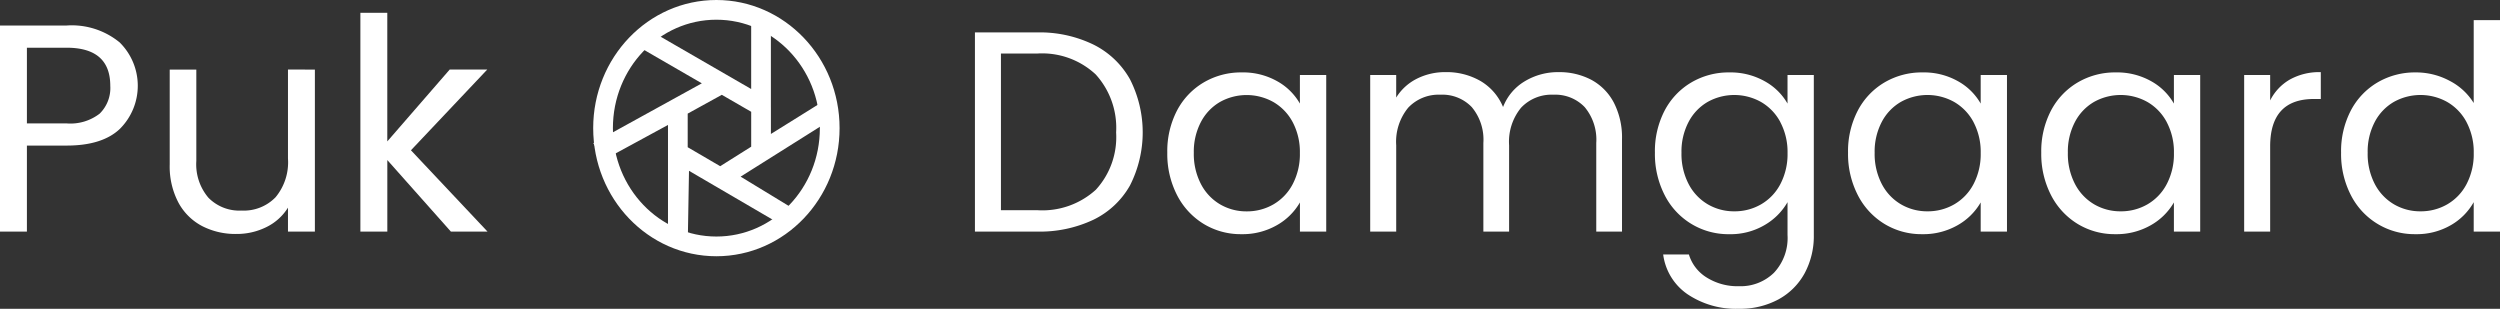 <svg xmlns="http://www.w3.org/2000/svg" width="253.666" height="31.331" viewBox="0 0 253.666 31.331">
  <rect x="0" y="0" width="253.666" height="31.331" fill="#333333" stroke="none"/>
  <g id="logo-2" transform="translate(-828.433 -520.501)">
    <g id="Puk_" data-name="Puk " style="isolation: isolate">
      <g id="Group_315" data-name="Group 315" style="isolation: isolate">
        <path id="Path_185" data-name="Path 185" d="M840.628,533.547q-1.785,1.727-5.445,1.725h-4.02V544h-2.73v-20.91h6.75a7.656,7.656,0,0,1,5.385,1.71,6.175,6.175,0,0,1,.06,8.745Zm-2.085-1.514a3.635,3.635,0,0,0,1.08-2.821q0-3.87-4.44-3.87h-4.02v7.68h4.02A4.853,4.853,0,0,0,838.543,532.033Z" fill="#fff"/>
        <path id="Path_186" data-name="Path 186" d="M860.383,527.562V544h-2.73v-2.43a5.321,5.321,0,0,1-2.175,1.965,6.722,6.722,0,0,1-3.075.705,7.358,7.358,0,0,1-3.45-.795,5.774,5.774,0,0,1-2.415-2.385,7.85,7.85,0,0,1-.885-3.869v-9.631h2.7v9.271a5.236,5.236,0,0,0,1.23,3.735,4.395,4.395,0,0,0,3.36,1.3,4.491,4.491,0,0,0,3.45-1.35,5.554,5.554,0,0,0,1.26-3.93v-9.03Z" fill="#fff"/>
        <path id="Path_187" data-name="Path 187" d="M874.183,544l-6.45-7.259V544H865V521.8h2.73v13.05l6.33-7.29h3.81l-7.74,8.19L877.9,544Z" fill="#fff"/>
      </g>
    </g>
    <g id="Damgaard" style="isolation: isolate">
      <g id="Group_316" data-name="Group 316" style="isolation: isolate">
        <path id="Path_188" data-name="Path 188" d="M939.376,525.022a8.659,8.659,0,0,1,3.712,3.523,11.885,11.885,0,0,1,0,10.774,8.513,8.513,0,0,1-3.712,3.48,12.733,12.733,0,0,1-5.727,1.2h-6.293V523.79h6.293A12.485,12.485,0,0,1,939.376,525.022Zm.247,14.732a7.893,7.893,0,0,0,2.059-5.815,8.053,8.053,0,0,0-2.074-5.887,7.967,7.967,0,0,0-5.959-2.117h-3.654v15.892h3.654A8.059,8.059,0,0,0,939.623,539.754Z" fill="#fff"/>
        <path id="Path_189" data-name="Path 189" d="M947.858,531.721a7.161,7.161,0,0,1,2.712-2.856,7.434,7.434,0,0,1,3.843-1.016,7.046,7.046,0,0,1,3.625.9,6,6,0,0,1,2.291,2.261v-2.9H963V544h-2.668v-2.958a6.229,6.229,0,0,1-2.335,2.306,7,7,0,0,1-3.611.913,7.2,7.2,0,0,1-3.827-1.044,7.328,7.328,0,0,1-2.7-2.928,9.128,9.128,0,0,1-.985-4.292A8.933,8.933,0,0,1,947.858,531.721ZM959.6,532.9a5.133,5.133,0,0,0-1.958-2.044,5.55,5.55,0,0,0-5.409-.015,5.045,5.045,0,0,0-1.943,2.031,6.463,6.463,0,0,0-.725,3.132,6.614,6.614,0,0,0,.725,3.175,5.119,5.119,0,0,0,1.943,2.058,5.255,5.255,0,0,0,2.7.711,5.332,5.332,0,0,0,2.711-.711,5.1,5.1,0,0,0,1.958-2.058,6.561,6.561,0,0,0,.725-3.146A6.481,6.481,0,0,0,959.6,532.9Z" fill="#fff"/>
        <path id="Path_190" data-name="Path 190" d="M989.88,528.589a5.552,5.552,0,0,1,2.291,2.3,7.709,7.709,0,0,1,.841,3.741V544H990.4v-8.99a5.154,5.154,0,0,0-1.173-3.639,4.131,4.131,0,0,0-3.176-1.261,4.245,4.245,0,0,0-3.278,1.319,5.433,5.433,0,0,0-1.217,3.814V544h-2.611v-8.99a5.144,5.144,0,0,0-1.174-3.639,4.127,4.127,0,0,0-3.175-1.261,4.245,4.245,0,0,0-3.278,1.319,5.433,5.433,0,0,0-1.217,3.814V544h-2.639V528.111H970.1V530.4a5.209,5.209,0,0,1,2.1-1.914,6.355,6.355,0,0,1,2.915-.667,6.884,6.884,0,0,1,3.537.9,5.486,5.486,0,0,1,2.291,2.64,5.225,5.225,0,0,1,2.2-2.61,6.49,6.49,0,0,1,3.423-.928A6.958,6.958,0,0,1,989.88,528.589Z" fill="#fff"/>
        <path id="Path_191" data-name="Path 191" d="M1007.5,528.749a5.971,5.971,0,0,1,2.306,2.261v-2.9h2.668V544.35a7.944,7.944,0,0,1-.928,3.872,6.622,6.622,0,0,1-2.653,2.653,8.154,8.154,0,0,1-4.017.957,8.807,8.807,0,0,1-5.22-1.479,5.781,5.781,0,0,1-2.466-4.031H999.8a4.153,4.153,0,0,0,1.8,2.334,5.885,5.885,0,0,0,3.277.885,4.837,4.837,0,0,0,3.553-1.363,5.146,5.146,0,0,0,1.377-3.828v-3.335a6.339,6.339,0,0,1-2.321,2.32,6.813,6.813,0,0,1-3.595.928,7.23,7.23,0,0,1-6.554-3.972,9.129,9.129,0,0,1-.986-4.292,8.934,8.934,0,0,1,.986-4.278,7.158,7.158,0,0,1,2.711-2.856,7.436,7.436,0,0,1,3.843-1.016A7.062,7.062,0,0,1,1007.5,528.749Zm1.581,4.146a5.126,5.126,0,0,0-1.958-2.044,5.549,5.549,0,0,0-5.408-.015,5.039,5.039,0,0,0-1.943,2.031,6.452,6.452,0,0,0-.725,3.132,6.6,6.6,0,0,0,.725,3.175,5.113,5.113,0,0,0,1.943,2.058,5.249,5.249,0,0,0,2.7.711,5.326,5.326,0,0,0,2.711-.711,5.094,5.094,0,0,0,1.958-2.058,6.55,6.55,0,0,0,.725-3.146A6.47,6.47,0,0,0,1009.078,532.9Z" fill="#fff"/>
        <path id="Path_192" data-name="Path 192" d="M1016.937,531.721a7.156,7.156,0,0,1,2.71-2.856,7.439,7.439,0,0,1,3.843-1.016,7.041,7.041,0,0,1,3.625.9,5.99,5.99,0,0,1,2.291,2.261v-2.9h2.668V544h-2.668v-2.958a6.227,6.227,0,0,1-2.334,2.306,7,7,0,0,1-3.611.913,7.2,7.2,0,0,1-3.827-1.044,7.312,7.312,0,0,1-2.7-2.928,9.117,9.117,0,0,1-.987-4.292A8.922,8.922,0,0,1,1016.937,531.721Zm11.745,1.174a5.132,5.132,0,0,0-1.958-2.044,5.55,5.55,0,0,0-5.409-.015,5.045,5.045,0,0,0-1.943,2.031,6.463,6.463,0,0,0-.725,3.132,6.614,6.614,0,0,0,.725,3.175,5.119,5.119,0,0,0,1.943,2.058,5.253,5.253,0,0,0,2.7.711,5.332,5.332,0,0,0,2.711-.711,5.1,5.1,0,0,0,1.958-2.058,6.562,6.562,0,0,0,.724-3.146A6.481,6.481,0,0,0,1028.682,532.9Z" fill="#fff"/>
        <path id="Path_193" data-name="Path 193" d="M1036.54,531.721a7.161,7.161,0,0,1,2.712-2.856,7.434,7.434,0,0,1,3.843-1.016,7.051,7.051,0,0,1,3.625.9,6,6,0,0,1,2.291,2.261v-2.9h2.668V544h-2.668v-2.958a6.237,6.237,0,0,1-2.335,2.306,6.993,6.993,0,0,1-3.611.913,7.205,7.205,0,0,1-3.828-1.044,7.326,7.326,0,0,1-2.7-2.928,9.128,9.128,0,0,1-.985-4.292A8.933,8.933,0,0,1,1036.54,531.721Zm11.745,1.174a5.123,5.123,0,0,0-1.957-2.044,5.551,5.551,0,0,0-5.409-.015,5.037,5.037,0,0,0-1.942,2.031,6.452,6.452,0,0,0-.726,3.132,6.6,6.6,0,0,0,.726,3.175,5.111,5.111,0,0,0,1.942,2.058,5.255,5.255,0,0,0,2.7.711,5.33,5.33,0,0,0,2.712-.711,5.092,5.092,0,0,0,1.957-2.058,6.538,6.538,0,0,0,.726-3.146A6.458,6.458,0,0,0,1048.285,532.9Z" fill="#fff"/>
        <path id="Path_194" data-name="Path 194" d="M1060.77,528.575a6.135,6.135,0,0,1,3.146-.754v2.725h-.7q-4.437,0-4.438,4.815V544h-2.638V528.111h2.638v2.581A5.059,5.059,0,0,1,1060.77,528.575Z" fill="#fff"/>
        <path id="Path_195" data-name="Path 195" d="M1066.961,531.721a7.151,7.151,0,0,1,2.711-2.856,7.49,7.49,0,0,1,3.872-1.016,7.192,7.192,0,0,1,3.451.856,6.184,6.184,0,0,1,2.436,2.248v-8.411h2.668V544h-2.668v-2.987a6.172,6.172,0,0,1-2.321,2.335,6.909,6.909,0,0,1-3.595.913,7.23,7.23,0,0,1-6.554-3.972,9.127,9.127,0,0,1-.986-4.292A8.932,8.932,0,0,1,1066.961,531.721Zm11.745,1.174a5.126,5.126,0,0,0-1.958-2.044,5.549,5.549,0,0,0-5.408-.015,5.048,5.048,0,0,0-1.944,2.031,6.462,6.462,0,0,0-.724,3.132,6.614,6.614,0,0,0,.724,3.175,5.122,5.122,0,0,0,1.944,2.058,5.25,5.25,0,0,0,2.7.711,5.329,5.329,0,0,0,2.711-.711,5.1,5.1,0,0,0,1.958-2.058,6.562,6.562,0,0,0,.725-3.146A6.481,6.481,0,0,0,1078.706,532.9Z" fill="#fff"/>
      </g>
    </g>
    <g id="Group_75" data-name="Group 75">
      <g id="Ellipse_31" data-name="Ellipse 31">
        <ellipse id="Ellipse_42" data-name="Ellipse 42" cx="11.5" cy="12" rx="11.5" ry="12" transform="translate(889.622 521.501)" fill="none" stroke="#fff" stroke-width="2"/>
      </g>
      <path id="Path_75" data-name="Path 75" d="M905.652,522.011v9.254l-12.325-7.118,8.351,4.83-12.562,6.92,8.095-4.4v13.964l.161-9.354,11.792,6.887-7.484-4.556,11.142-7.009L909.5,533.5l-3.846,2.393v-4.5" fill="none" stroke="#fff" stroke-width="2"/>
    </g>
  </g>
</svg>
